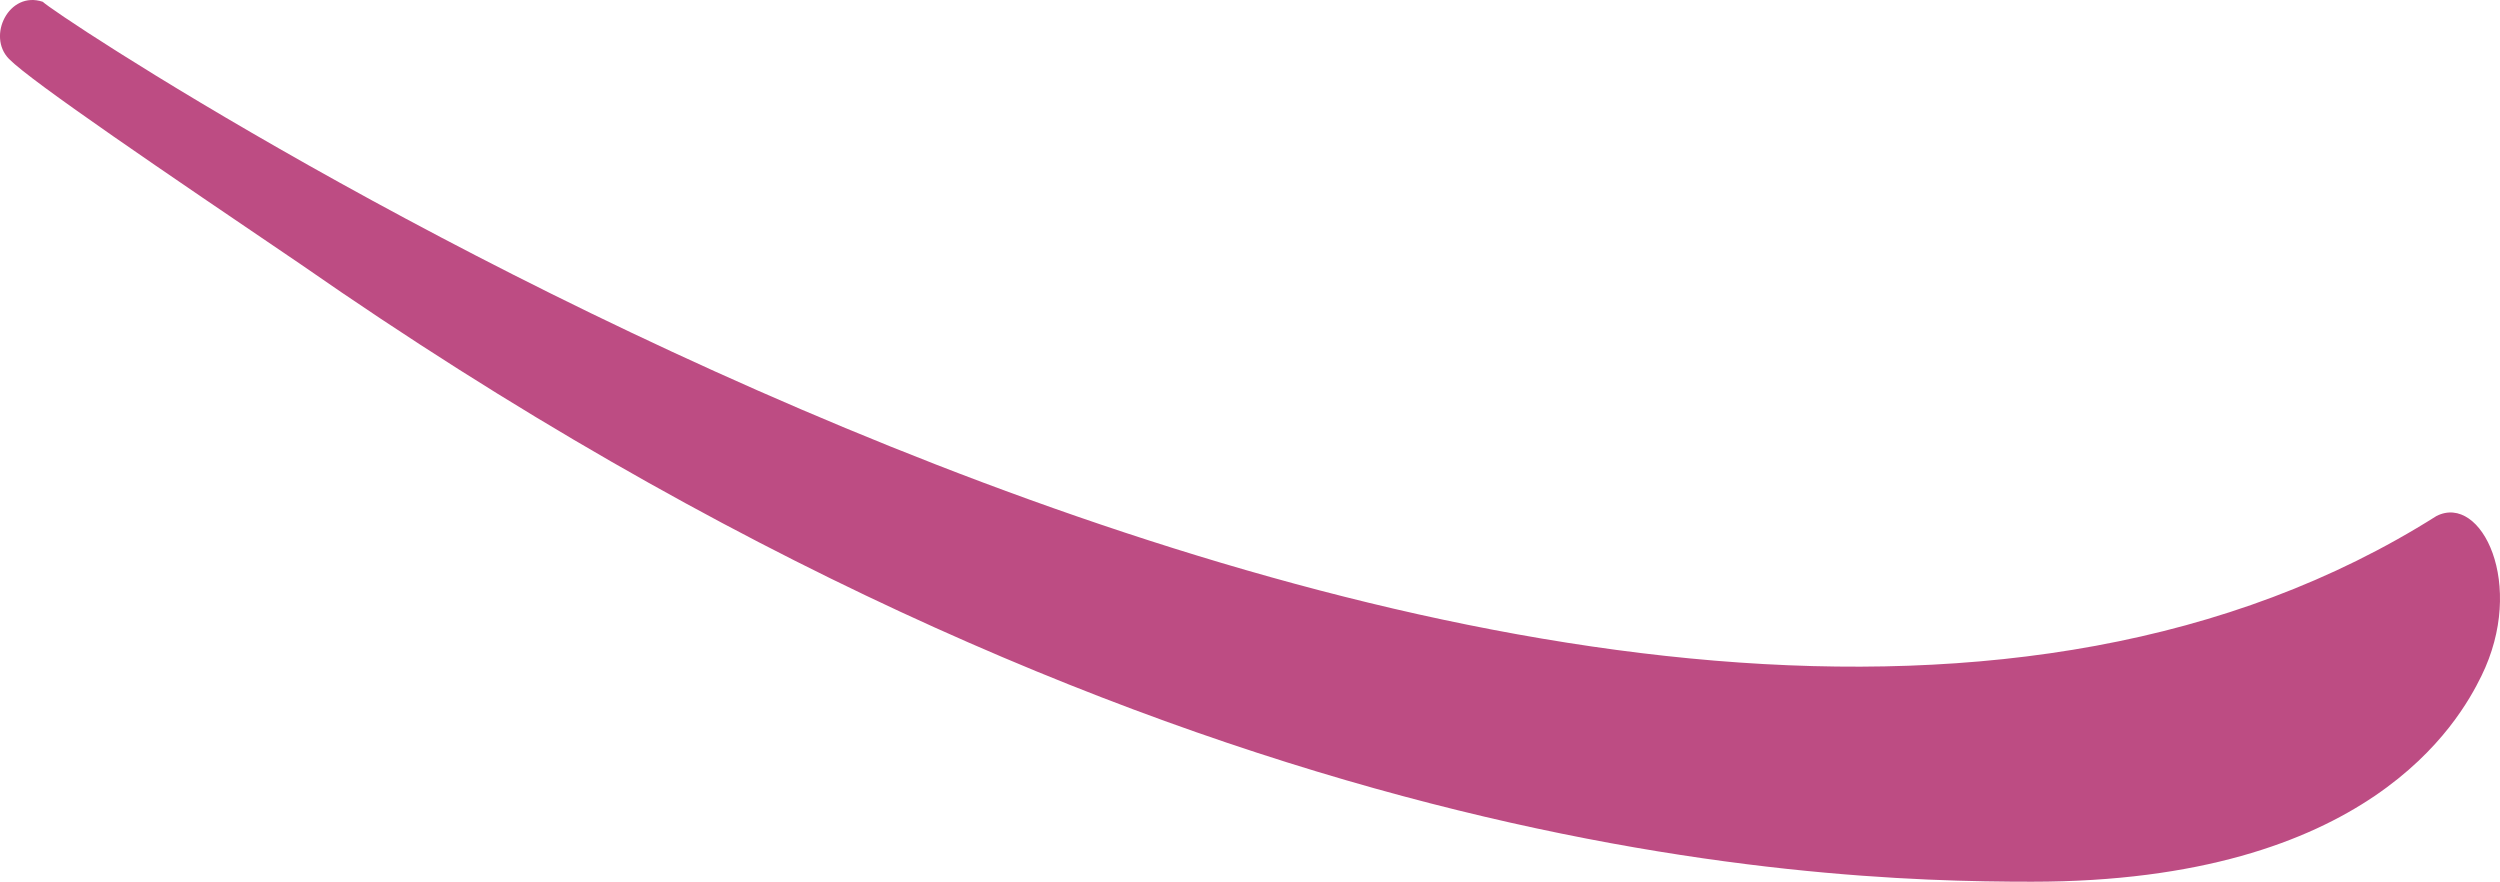 <?xml version="1.0" encoding="utf-8"?>
<!-- Generator: Adobe Illustrator 23.0.1, SVG Export Plug-In . SVG Version: 6.00 Build 0)  -->
<svg version="1.1" id="Capa_1" xmlns="http://www.w3.org/2000/svg" xmlns:xlink="http://www.w3.org/1999/xlink" x="0px" y="0px"
	 viewBox="0 0 265.93 93.79" style="enable-background:new 0 0 265.93 93.79;" xml:space="preserve">
<style type="text/css">
	.st0{fill:#BD4C83;}
</style>
<path id="Trazado_209" class="st0" d="M0.96,6.27c-2.39-2.43,0-7.29,3.59-6.08c2.39,2.43,166.16,110.62,254.62,54.7
	c4.78-2.43,9.56,7.29,4.78,17.02c-2.39,4.86-11.96,21.88-47.82,21.88c-23.91,0-93.24-2.43-184.09-65.64
	C17.7,18.43,3.35,8.7,0.96,6.27z"/>
</svg>
